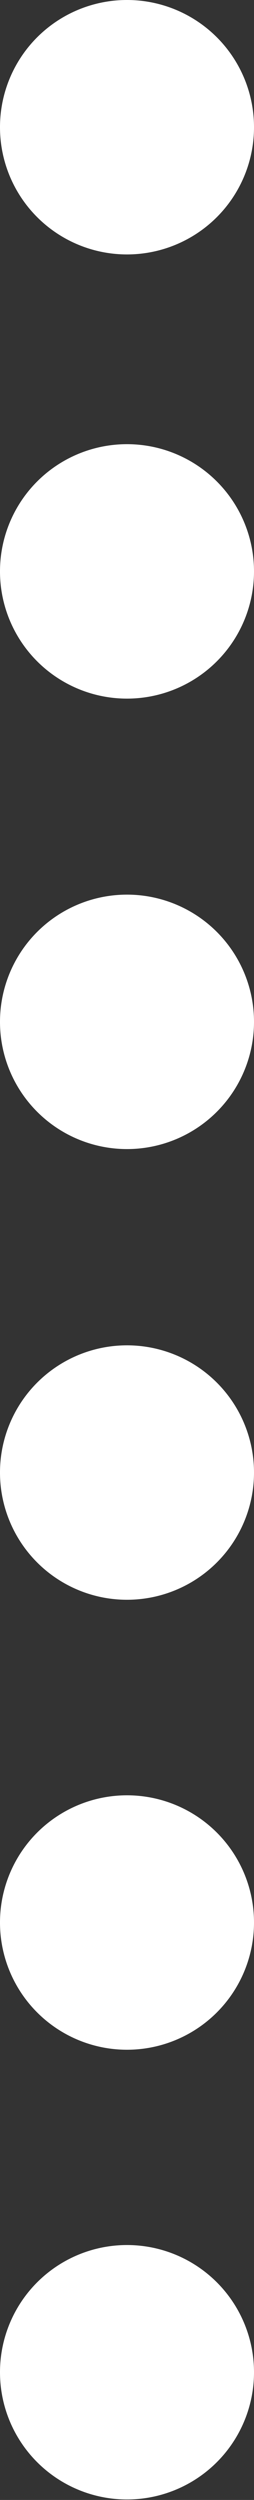 <svg xmlns="http://www.w3.org/2000/svg" viewBox="0 0 10.54 103.56"><rect x="0" y="0" width="10.54" height="103.56" fill="#333333" stroke="none"/><g id="Layer_2" data-name="Layer 2"><g id="Ñëîé_1" data-name="Ñëîé 1"><path d="M10.54,23.67A5.27,5.27,0,1,1,5.27,18.4,5.27,5.27,0,0,1,10.54,23.67Z" fill="#fff"/><path d="M10.54,42.32a5.27,5.27,0,1,1-5.27-5.26A5.27,5.27,0,0,1,10.54,42.32Z" fill="#fff"/><path d="M10.54,61a5.27,5.27,0,1,1-5.27-5.27A5.27,5.27,0,0,1,10.54,61Z" fill="#fff"/><path d="M10.54,79.64a5.27,5.27,0,1,1-5.27-5.27A5.27,5.27,0,0,1,10.54,79.64Z" fill="#fff"/><path d="M10.54,98.29A5.27,5.27,0,1,1,5.27,93,5.27,5.27,0,0,1,10.54,98.29Z" fill="#fff"/><path d="M10.54,5.27A5.27,5.27,0,1,1,5.27,0,5.27,5.27,0,0,1,10.54,5.27Z" fill="#fff"/></g></g></svg>